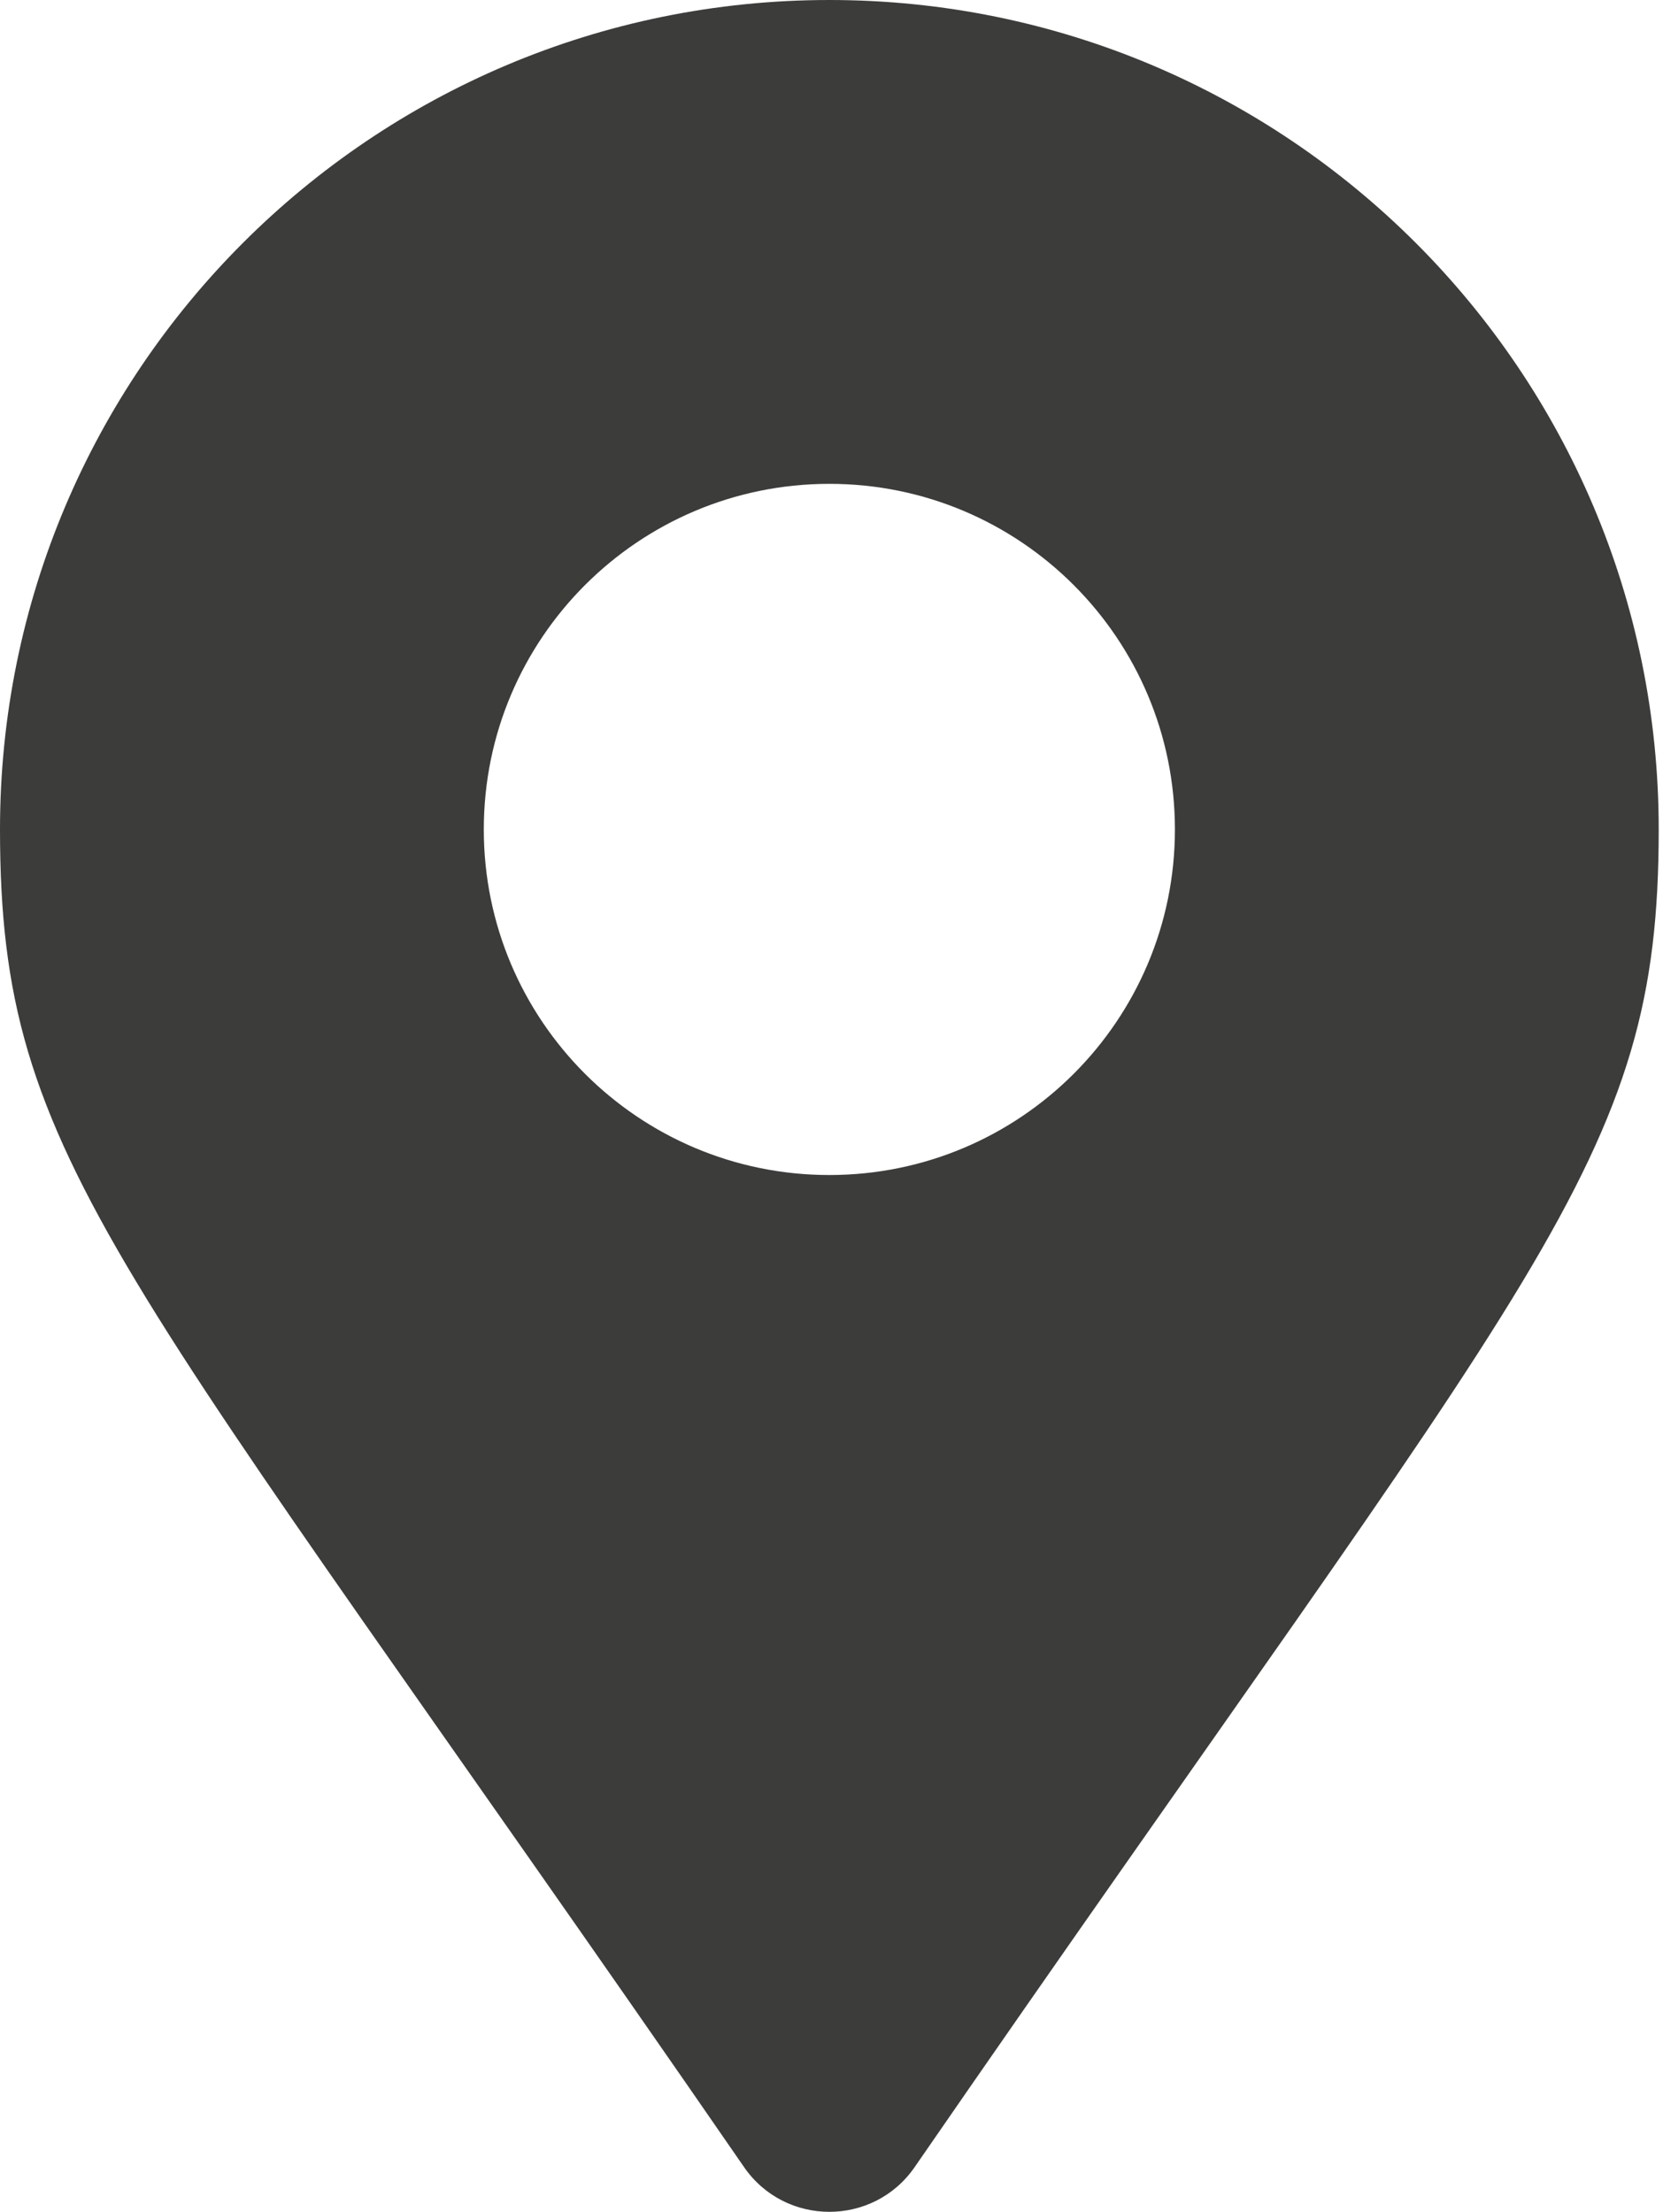 <svg width="194" height="258" viewBox="0 0 194 258" fill="none" xmlns="http://www.w3.org/2000/svg">
<g clip-path="url(#clip0_311_121)">
<path d="M86.807 252.795C13.59 146.652 0 135.759 0 96.75C0 43.316 43.316 0 96.75 0C150.184 0 193.5 43.316 193.5 96.75C193.5 135.759 179.91 146.652 106.693 252.795C101.888 259.735 91.611 259.735 86.807 252.795ZM96.75 137.062C119.014 137.062 137.062 119.014 137.062 96.75C137.062 74.486 119.014 56.438 96.75 56.438C74.486 56.438 56.438 74.486 56.438 96.75C56.438 119.014 74.486 137.062 96.75 137.062Z" fill="#3C3C3B"/>
</g>
<defs>
<clipPath id="clip0_311_121">
<rect width="193.5" height="258" fill="white"/>
</clipPath>
</defs>
</svg>
